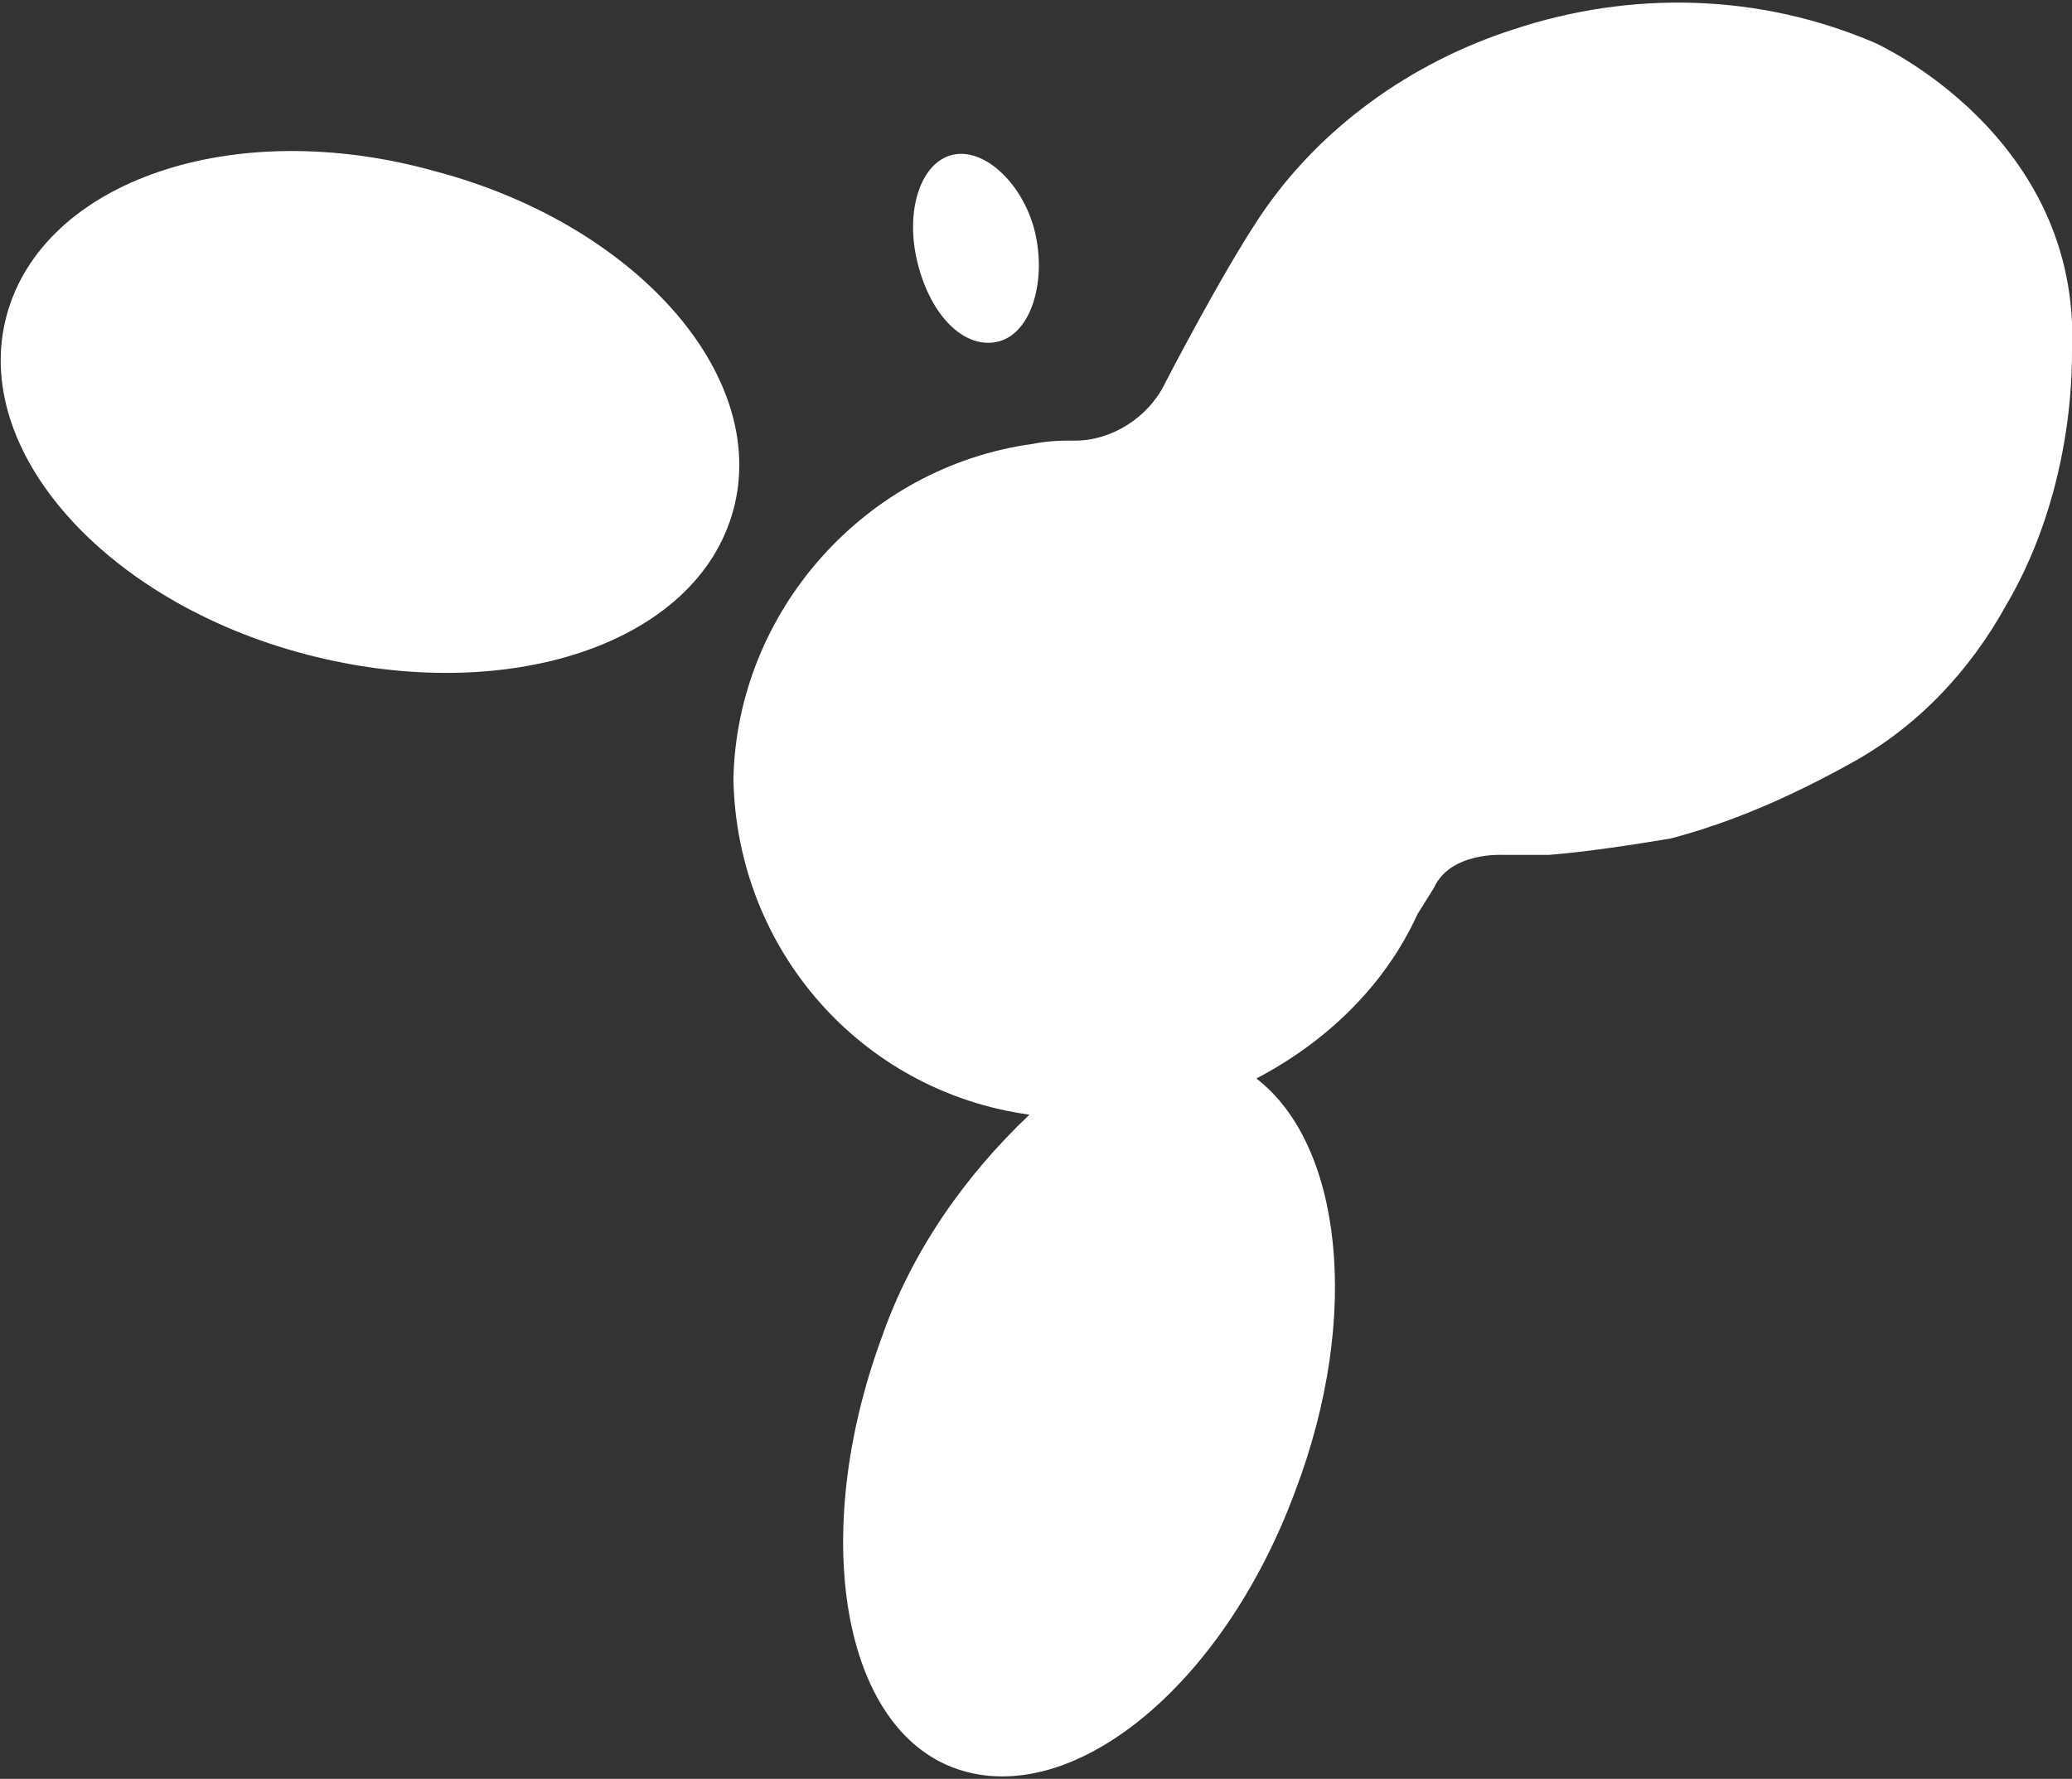 <?xml version="1.0" encoding="utf-8"?>
<!-- Generator: Adobe Illustrator 24.0.0, SVG Export Plug-In . SVG Version: 6.00 Build 0)  -->
<svg version="1.1" id="Layer_1" xmlns="http://www.w3.org/2000/svg" xmlns:xlink="http://www.w3.org/1999/xlink" x="0px" y="0px"
	 viewBox="0 0 63 54.1" style="enable-background:new 0 0 63 54.1;" xml:space="preserve">
<rect x="0" y="0" width="63" height="54.1" fill="#333333" stroke="none"/>
<style type="text/css">
	.st0{fill:#FFFFFF;}
</style>
<title>Asset 1</title>
<g id="Layer_2_1_">
	<g id="Layer_1-2">
		<path class="st0" d="M13.2,5.2C7.1,3.5,1.3,5.5,0.2,9.6s3,8.7,9.1,10.3s11.9-0.3,13-4.4S19.3,6.8,13.2,5.2z"/>
		<path class="st0" d="M30.3,10.4c1-0.2,1.5-1.7,1.2-3.2S30,4.5,29,4.7S27.5,6.4,27.9,8S29.3,10.6,30.3,10.4z"/>
		<path class="st0" d="M63,10.7c0.3-6.6-6-9.4-6-9.4c-3.5-1.5-7.4-1.6-11-0.4c-3.1,1-5.9,3-7.7,5.7c-1.2,1.8-2.9,5.1-2.9,5.1
			c-0.5,1-1.6,1.7-2.7,1.7c-0.4,0-0.8,0-1.3,0.1c-5.1,0.7-9,5.1-9.1,10.2c0.1,5.2,3.9,9.5,9,10.2c-2,1.9-3.6,4.2-4.5,6.8
			c-2.2,6-1.2,11.9,2.3,13.1s8.1-2.5,10.3-8.5c2-5.3,1.4-10.5-1.2-12.5c2.1-1.1,3.9-2.8,4.9-5l0.5-0.8c0.5-1.1,2.1-1,2.1-1
			c0.9,0,1.4,0,1.4,0c1.2-0.1,2.5-0.3,3.7-0.5c1.9-0.5,3.7-1.3,5.5-2.3c2-1.1,3.6-2.8,4.7-4.8C62.3,16.2,63,13.4,63,10.7z"/>
	</g>
</g>
</svg>
